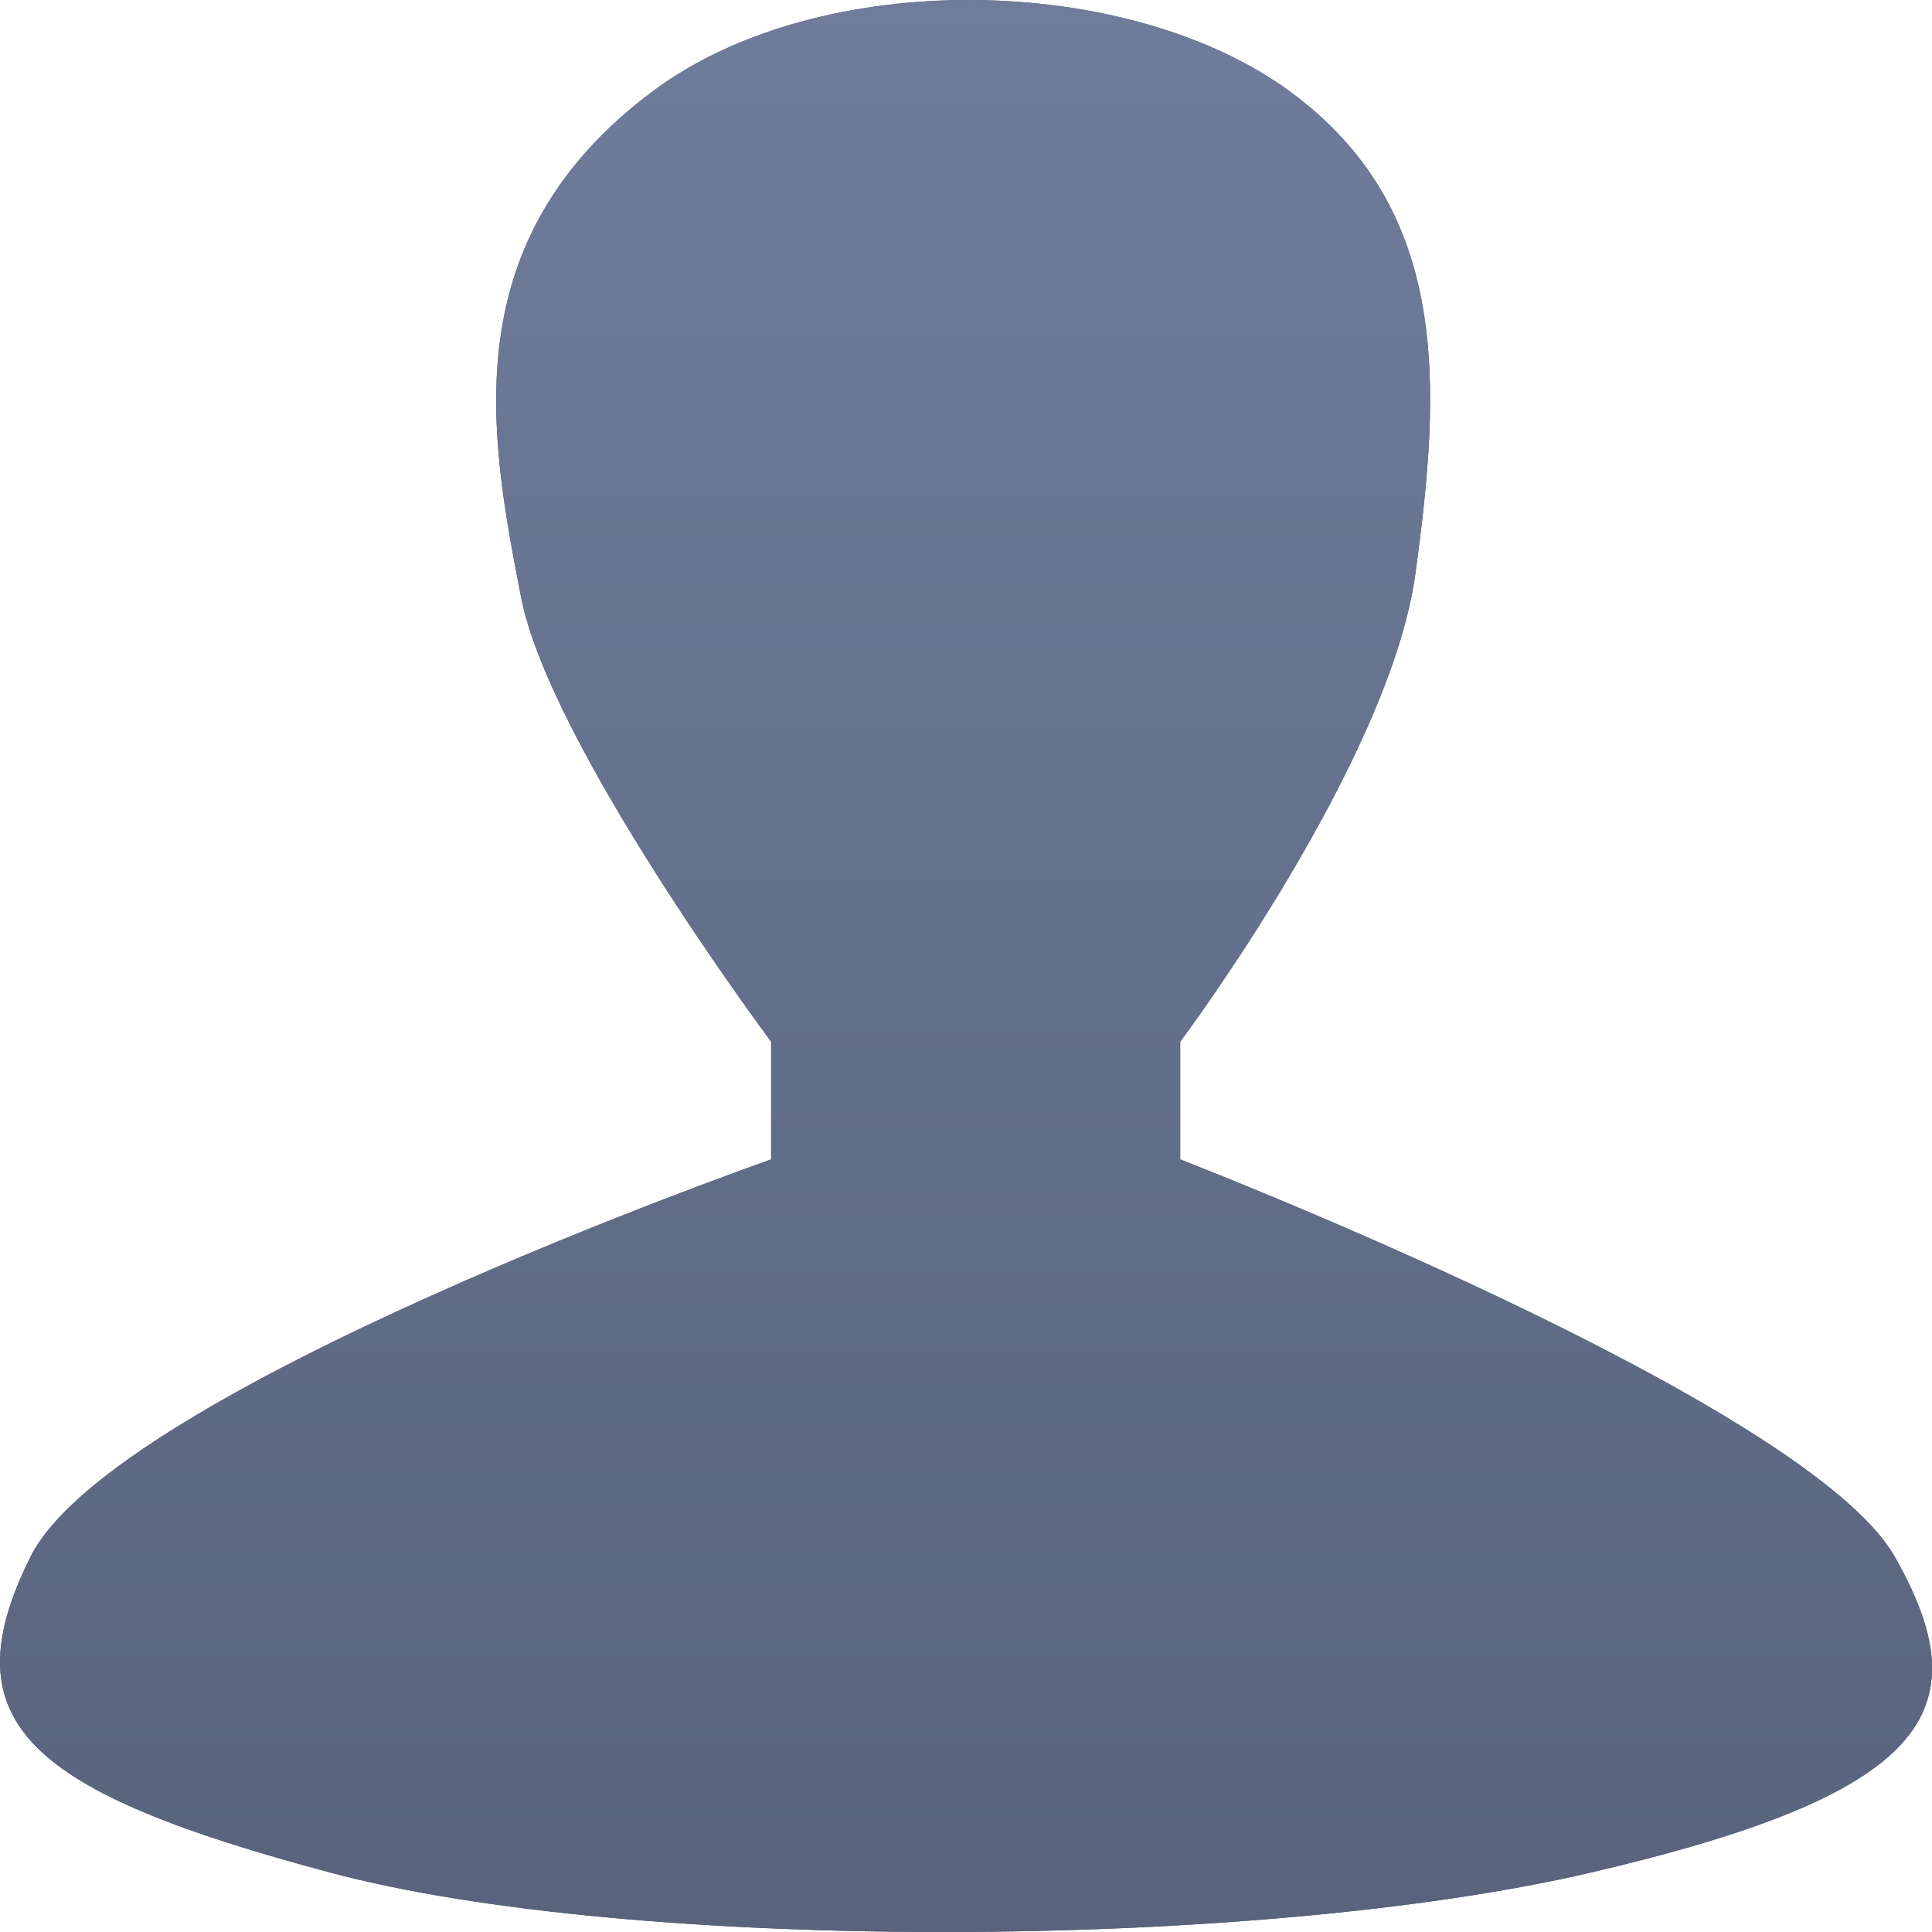 <?xml version="1.0" encoding="UTF-8" standalone="no"?>
<svg width="16px" height="16px" viewBox="0 0 16 16" version="1.1" xmlns="http://www.w3.org/2000/svg" xmlns:xlink="http://www.w3.org/1999/xlink">
    <!-- Generator: Sketch 3.7 (28169) - http://www.bohemiancoding.com/sketch -->
    <title>peo_bla</title>
    <desc>Created with Sketch.</desc>
    <defs>
        <linearGradient x1="50%" y1="0%" x2="50%" y2="100%" id="linearGradient-1">
            <stop stop-color="#707C9B" offset="0%"></stop>
            <stop stop-color="#59637C" offset="100%"></stop>
        </linearGradient>
        <path d="M134.386,9.602 L134.386,8.627 C134.386,8.627 132.555,6.172 132.316,4.949 C132.053,3.6 131.751,1.988 133.411,0.752 C134.792,-0.275 137.331,-0.226 138.675,0.752 C140.018,1.731 139.935,3.197 139.721,4.755 C139.508,6.312 137.774,8.627 137.774,8.627 L137.774,9.602 C137.774,9.602 142.955,11.603 143.69,12.89 C144.425,14.177 143.957,14.859 141.173,15.508 C138.389,16.157 133.218,16.171 130.736,15.508 C128.254,14.845 127.561,14.275 128.254,12.89 C128.948,11.505 134.386,9.602 134.386,9.602 Z" id="path-2"></path>
    </defs>
    <g id="最终稿2" stroke="none" stroke-width="1" fill="none" fill-rule="evenodd">
        <g id="people" transform="translate(-128, 0)">
            <g id="peo_bla">
                <use fill="#51596E" xlink:href="#path-2"></use>
                <use fill="url(#linearGradient-1)" xlink:href="#path-2"></use>
            </g>
        </g>
    </g>
</svg>